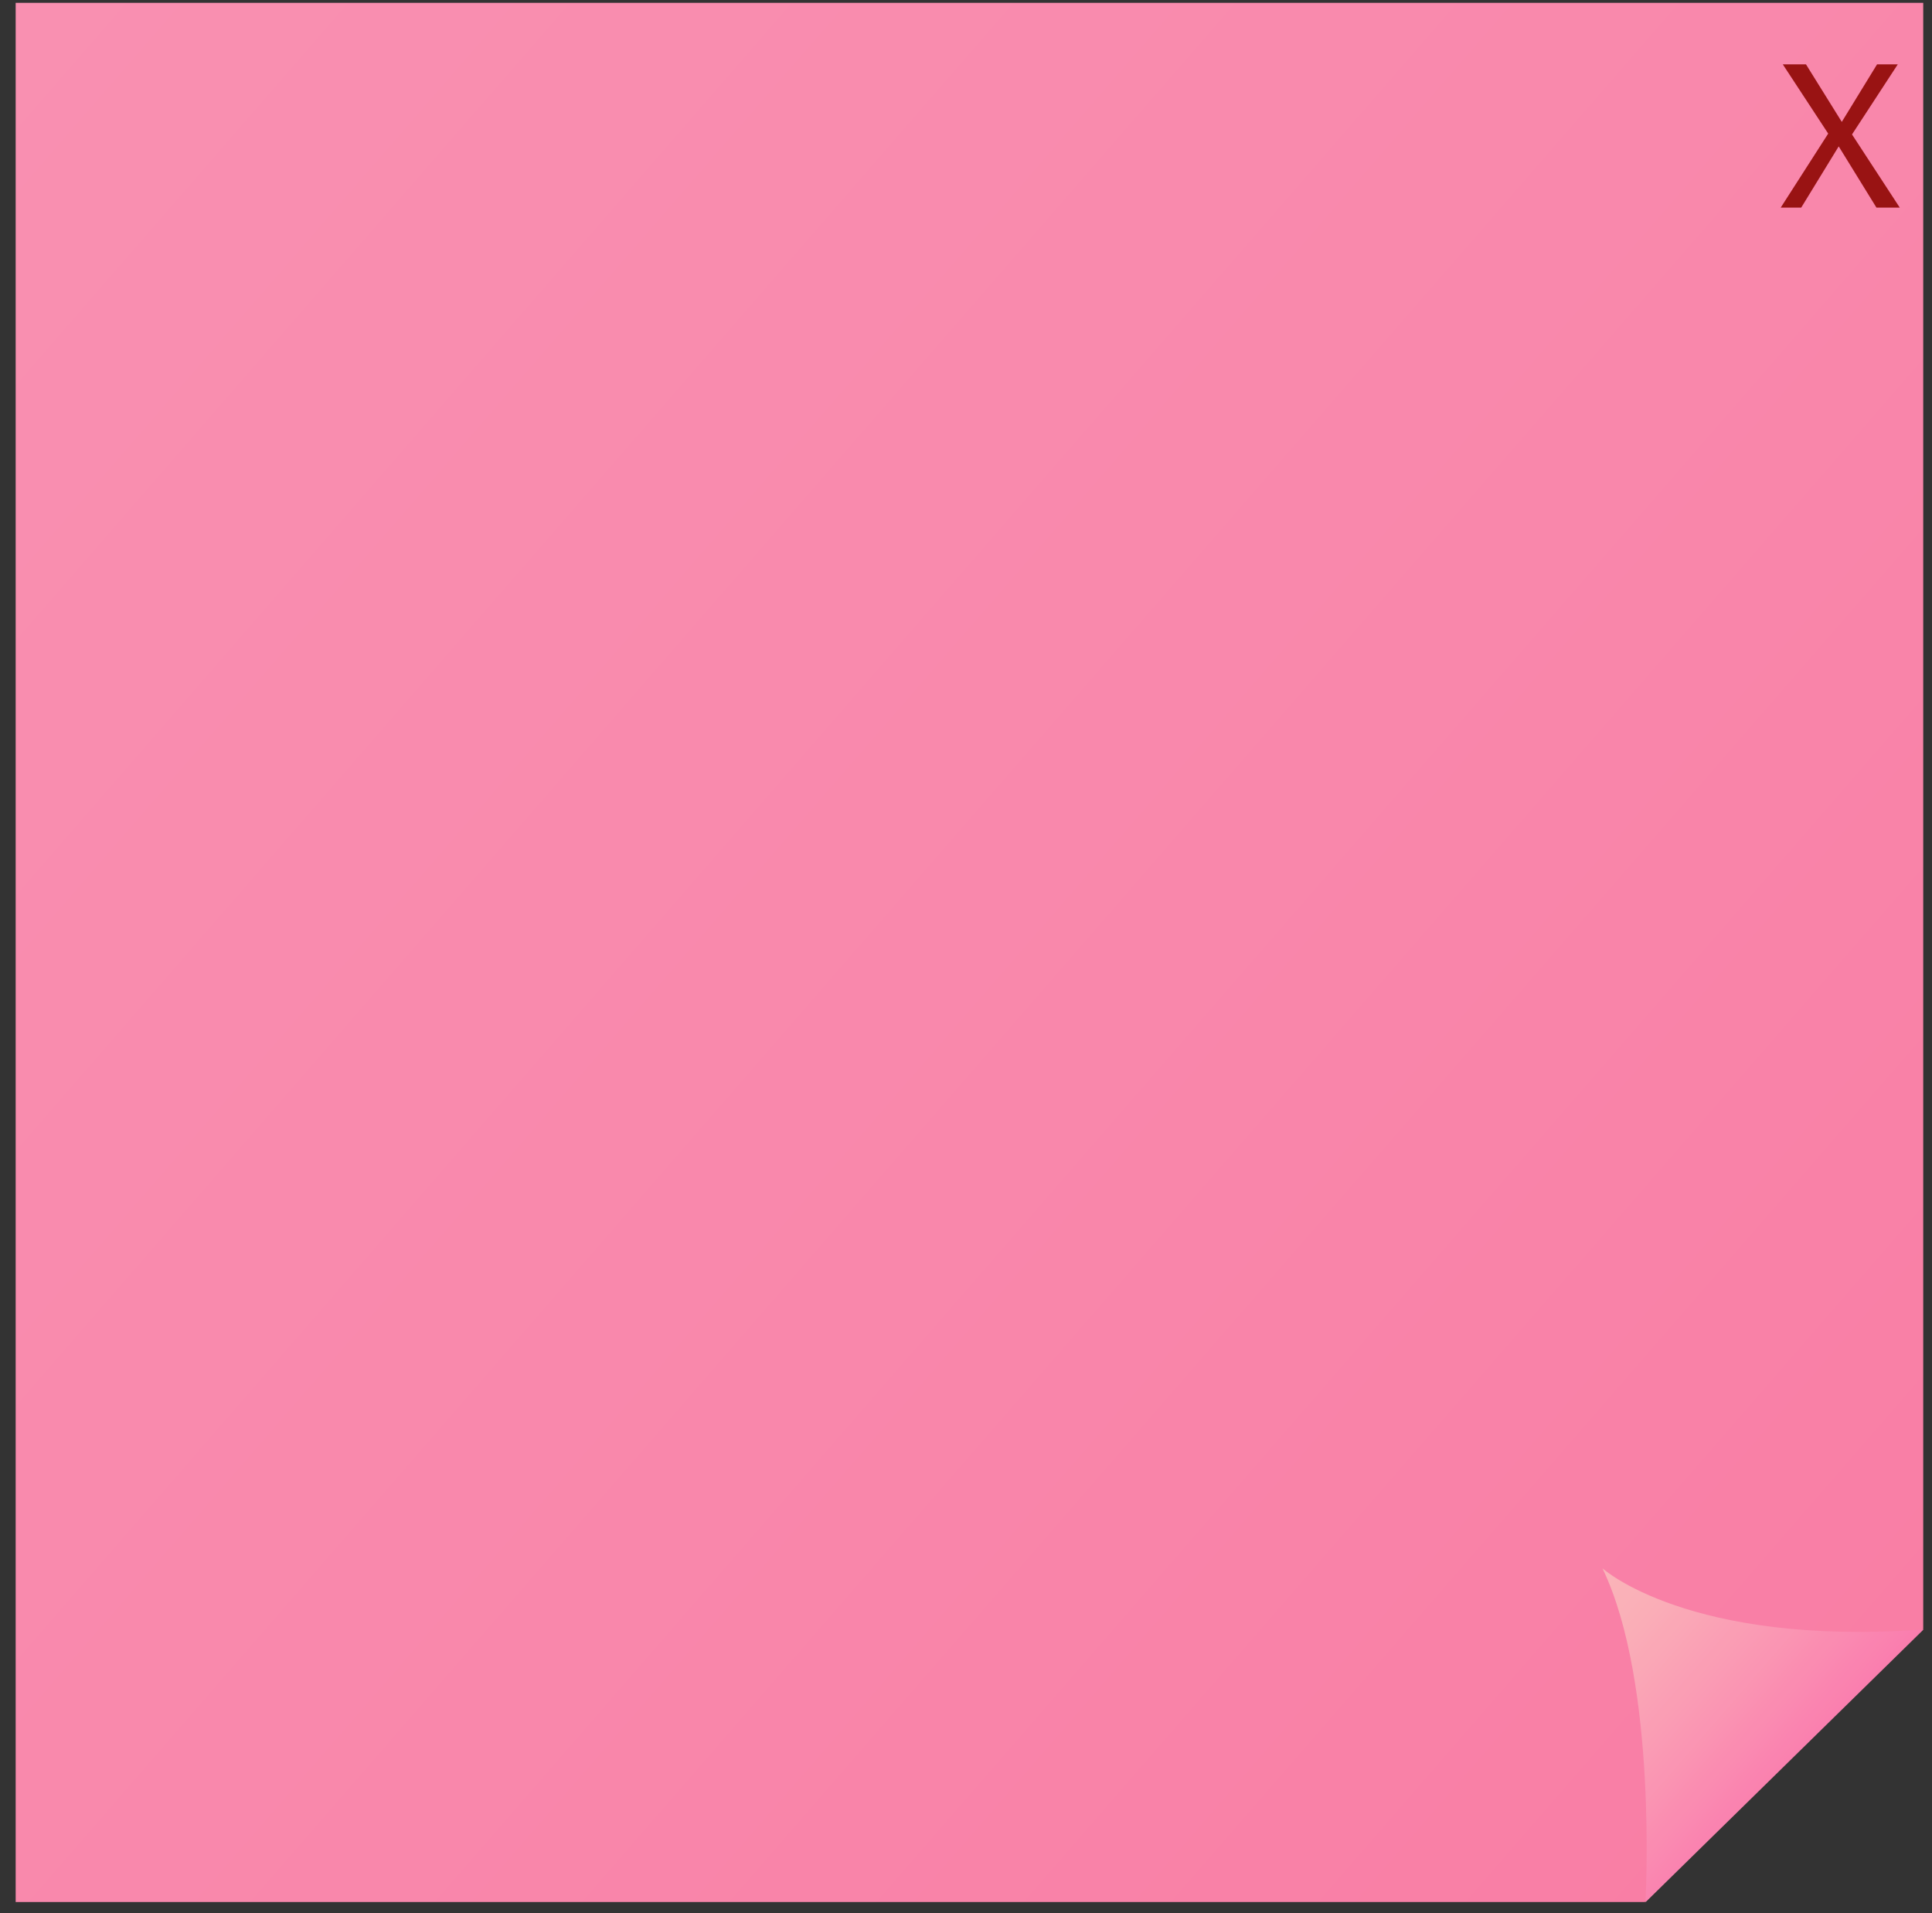 <?xml version="1.0" encoding="UTF-8"?>
<!DOCTYPE svg PUBLIC "-//W3C//DTD SVG 1.1 Tiny//EN" "http://www.w3.org/Graphics/SVG/1.1/DTD/svg11-tiny.dtd">
<svg xmlns="http://www.w3.org/2000/svg" xmlns:xlink="http://www.w3.org/1999/xlink" baseProfile="tiny" height="99px" version="1.1" viewBox="-0.811 -0.148 100 99" width="100px" x="0px" y="0px">
<rect x="-0.811" y="-0.148" width="100" height="99" fill="#333333" stroke="none"/>
<linearGradient gradientUnits="userSpaceOnUse" id="SVGID_1_" x1="-3.083" x2="94.824" y1="3.547" y2="88.656">
<stop offset="0" style="stop-color:#F990B1"/>
<stop offset="0.601" style="stop-color:#F987AB"/>
<stop offset="1" style="stop-color:#F97EA5"/>
</linearGradient>
<polygon fill="url(#SVGID_1_)" points="0,0 0,98.284 84.327,98.284 98.735,84.156 98.735,0 "/>
<path d="M91.359,10.595l2.457-3.829l-2.349-3.582h1.2L94.52,6.16l1.825-2.977h1.072L95.049,6.81l2.471,3.785h-1.207  l-1.953-3.167l-1.94,3.167H91.359z" fill="#991313"/>
<linearGradient gradientUnits="userSpaceOnUse" id="SVGID_2_" x1="81.128" x2="92.163" y1="82.17" y2="91.762">
<stop offset="0" style="stop-color:#F9ADB1"/>
<stop offset="0.238" style="stop-color:#F9A4AF"/>
<stop offset="0.627" style="stop-color:#F98BAB"/>
<stop offset="1" style="stop-color:#F96EA5"/>
</linearGradient>
<path d="M84.357,98.296c0,0,0.654-11.317-2.225-17.282c0,0,4.45,4.049,16.623,3.163L84.357,98.296z" fill="url(#SVGID_2_)"/>
<path d="M84.357,98.296c0,0,0.654-11.317-2.224-17.282c0,0,4.45,4.049,16.623,3.163L84.357,98.296z" fill="#FFFFFF" fill-opacity="0.1" stroke-opacity="0.1"/>
</svg>
